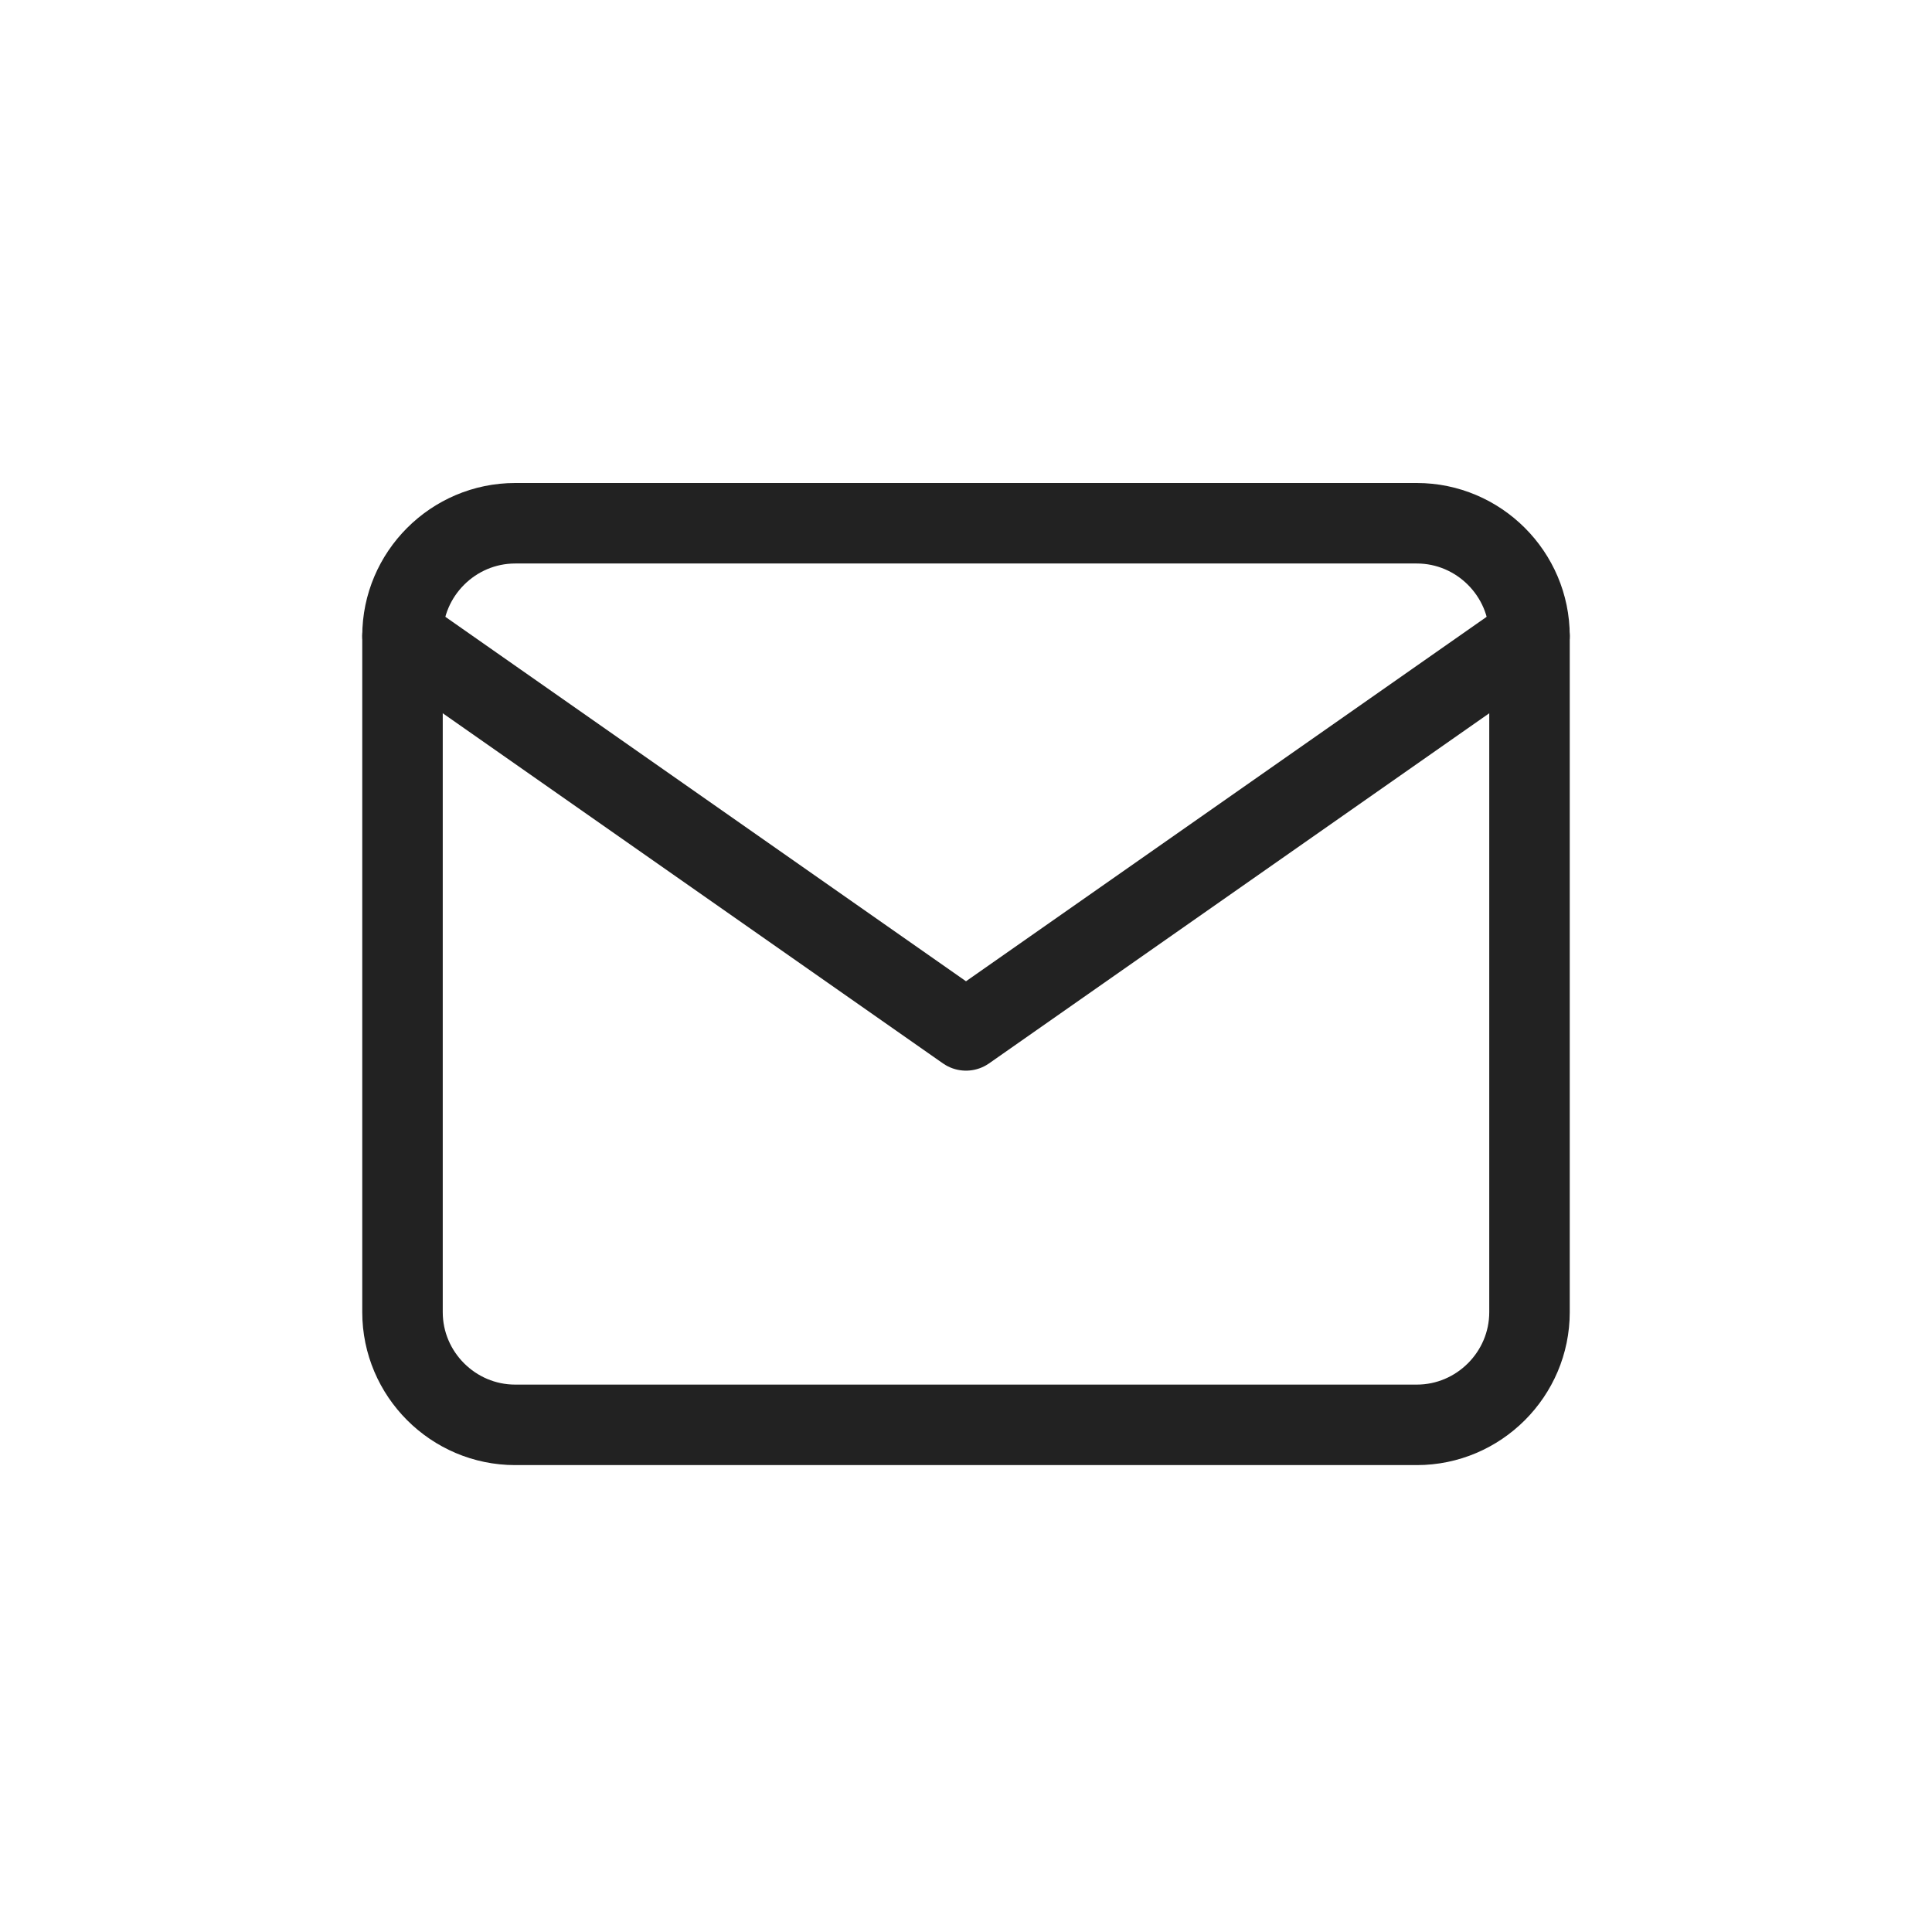 <svg width="48" height="48" viewBox="0 0 48 48" fill="none" xmlns="http://www.w3.org/2000/svg">
<path d="M12.8 13H35.2C36.74 13 38 14.26 38 15.8V32.6C38 34.14 36.74 35.4 35.2 35.4H12.8C11.26 35.4 10 34.14 10 32.6V15.8C10 14.26 11.26 13 12.8 13Z" stroke="#222222" stroke-width="2" stroke-linecap="round" stroke-linejoin="round"/>
<path d="M38 15.8L24 25.6L10 15.8" stroke="#222222" stroke-width="2" stroke-linecap="round" stroke-linejoin="round"/>
</svg>
